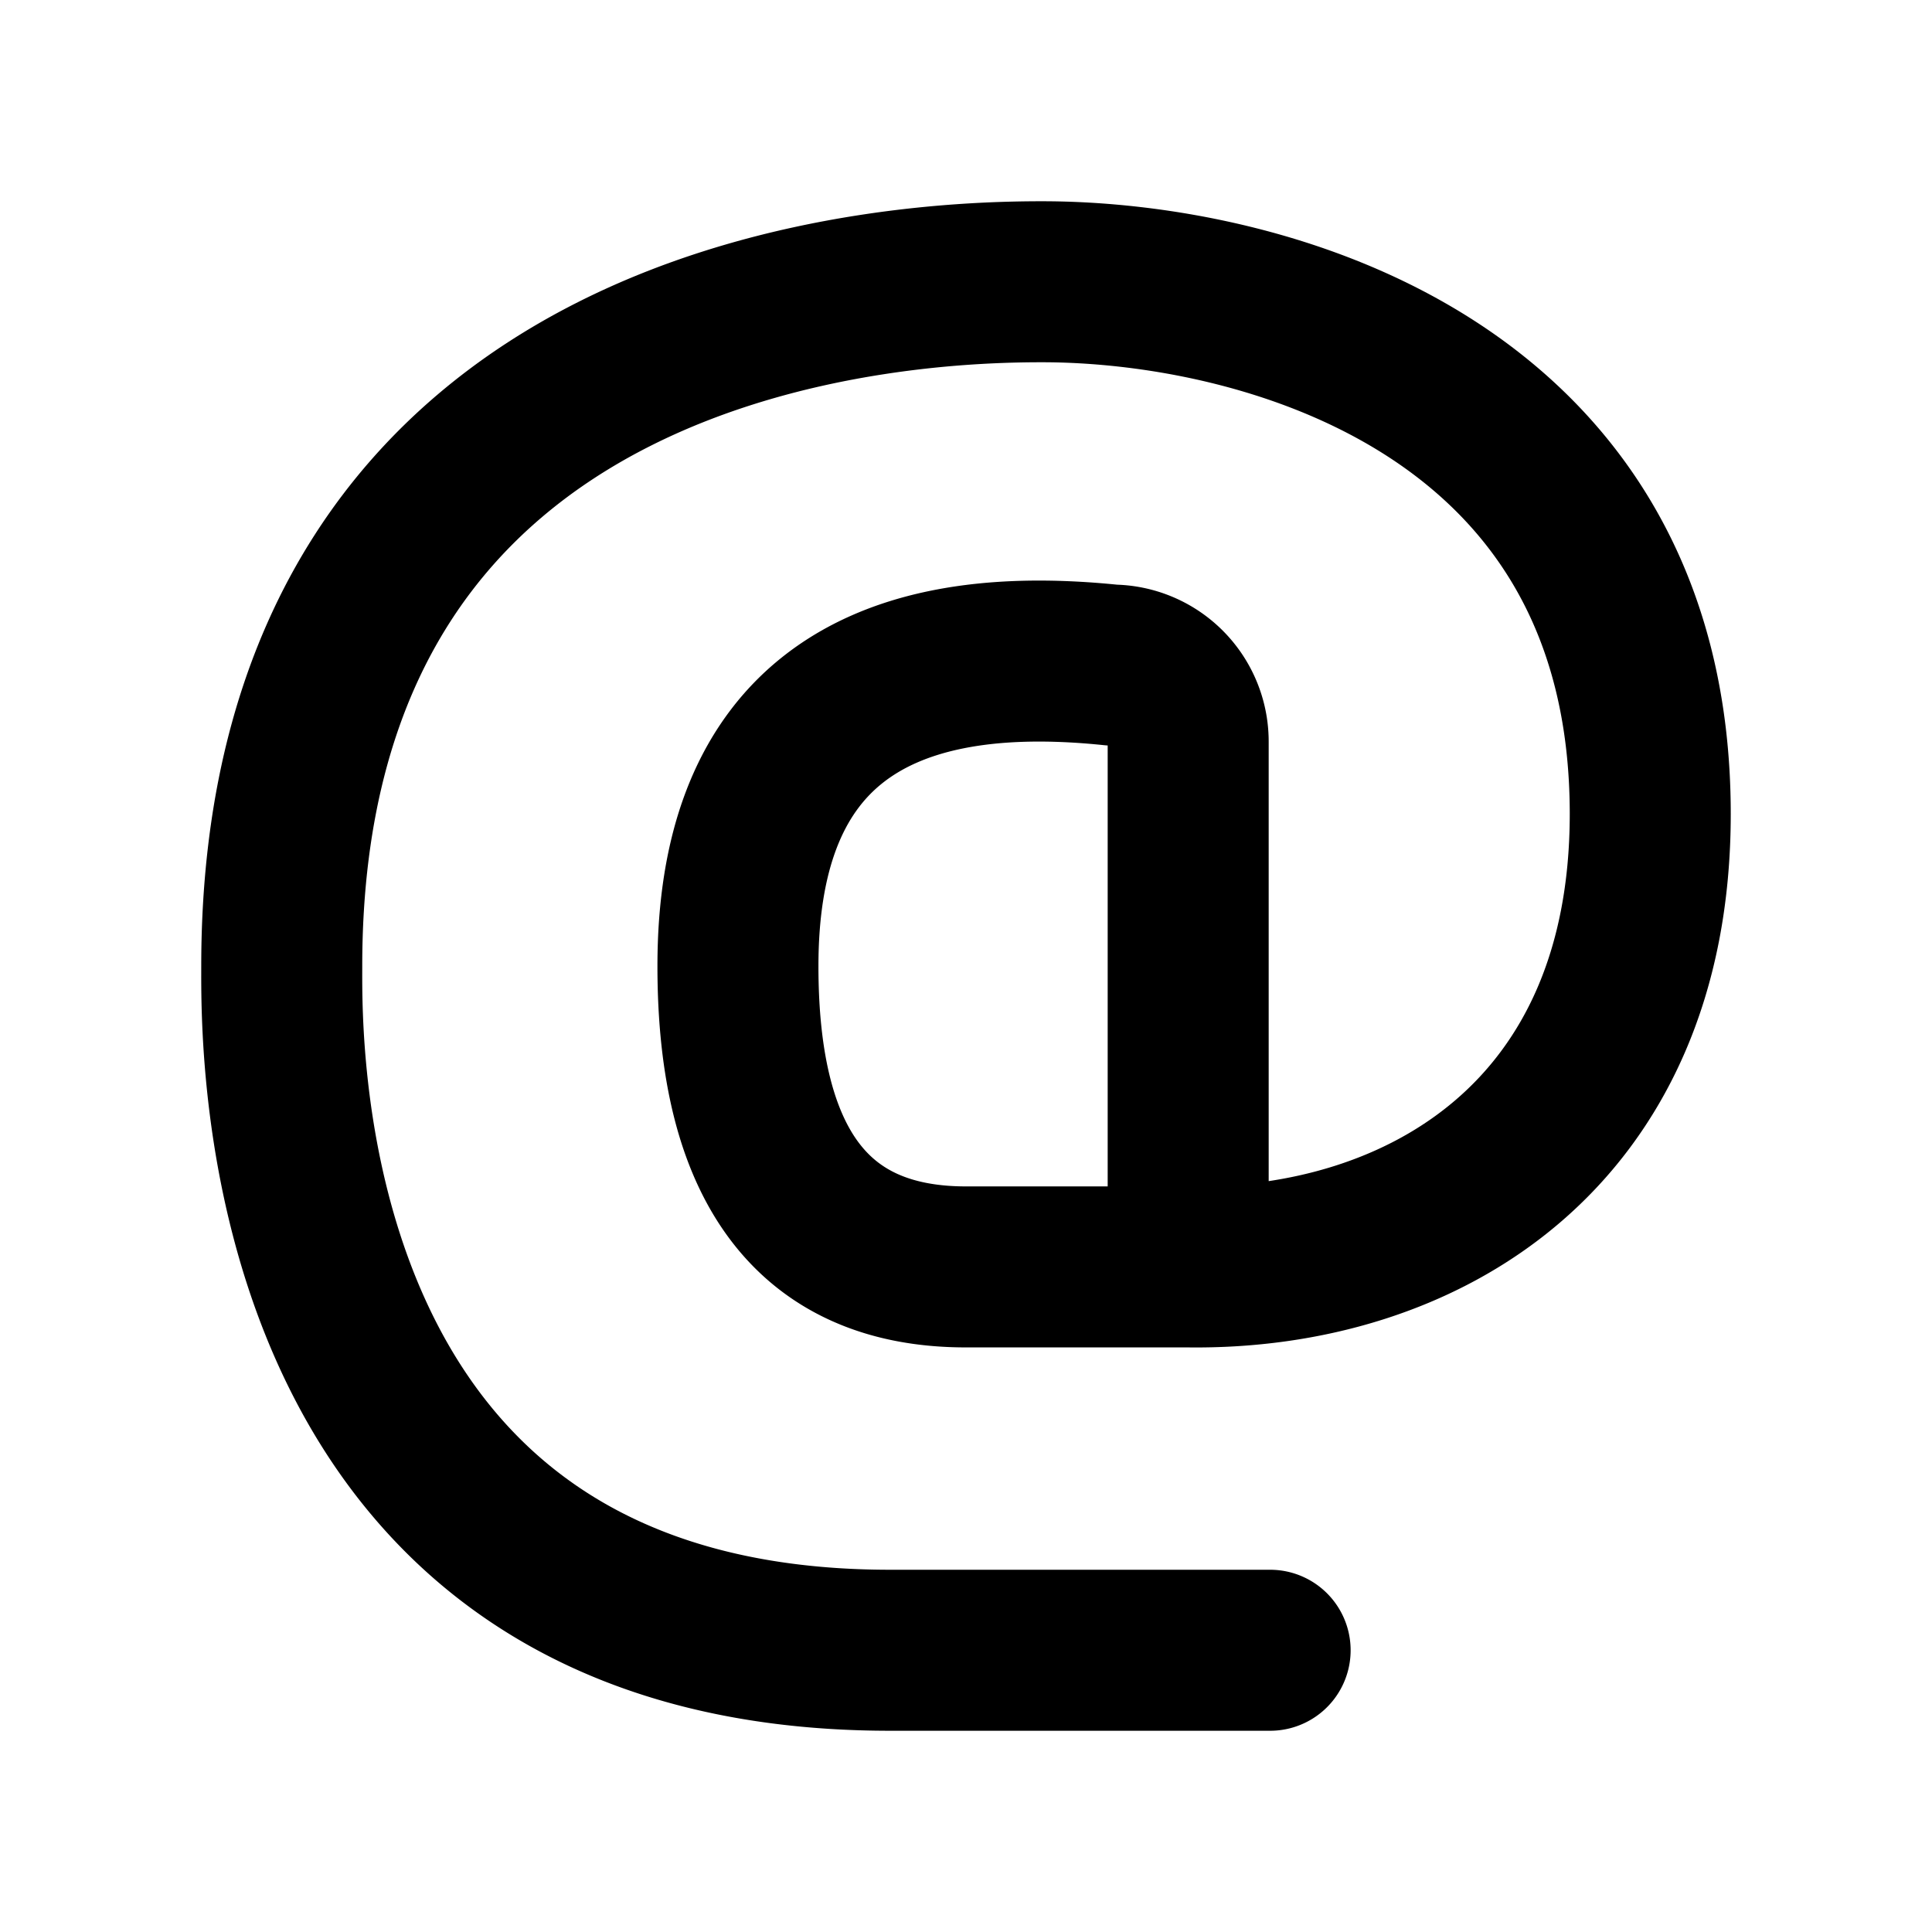 <svg xmlns="http://www.w3.org/2000/svg" width="24" height="24" viewBox="0 0 24 24">
    <path fill="none" fill-rule="evenodd" stroke="#000" stroke-linecap="round" stroke-linejoin="round" stroke-width="2" d="M14.76 15.738V9.214a.95.95 0 0 0-.945-.952c-3.099-.323-4.648.923-4.648 3.738-.001 2.492.943 3.738 2.832 3.738h2.76c2.908.04 5.741-1.64 5.741-5.627 0-5.321-4.815-6.611-7.555-6.611-1.568 0-9.445.217-9.445 8.5 0 .931-.14 8.5 7.556 8.5h4.722"/>
</svg>
